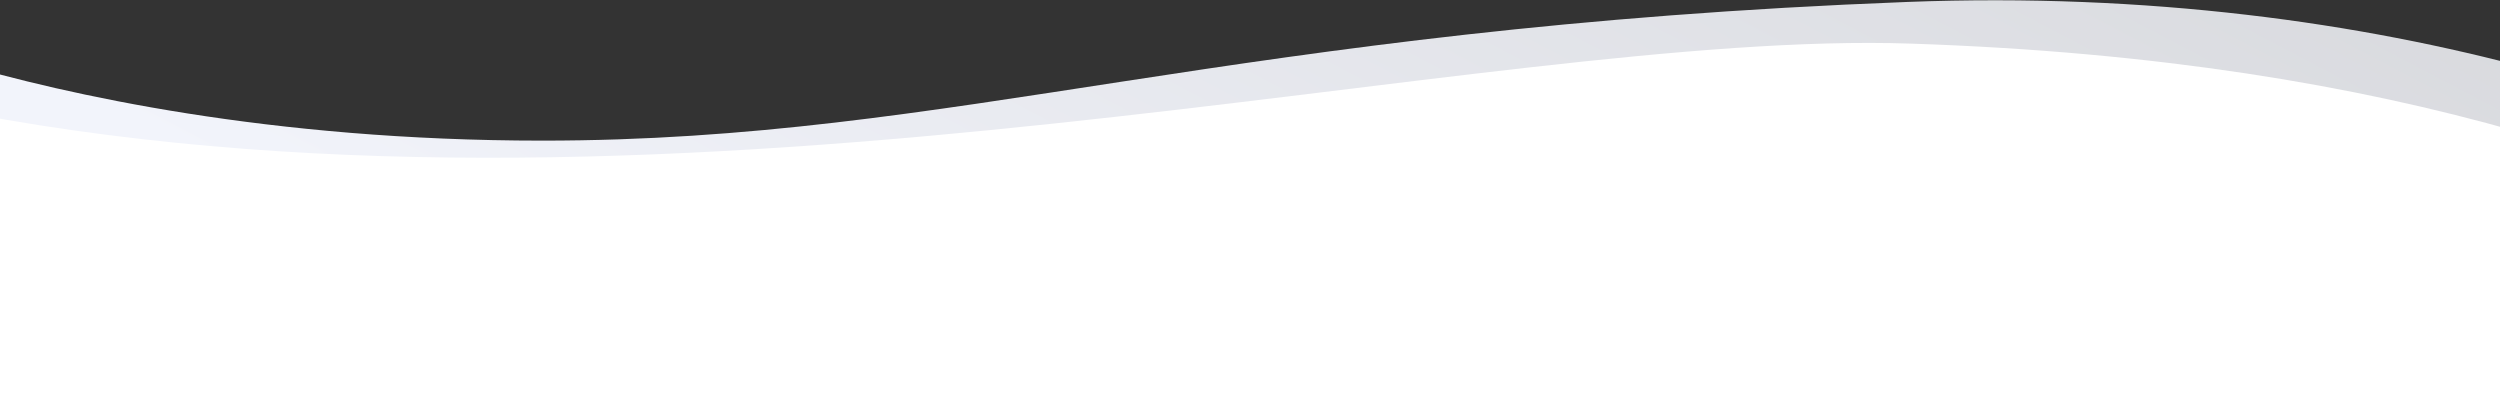 <svg width="1920" height="305" viewBox="0 0 1920 305" fill="none" xmlns="http://www.w3.org/2000/svg">
    <rect x="0" y="0" width="1920" height="305" fill="#333333" stroke="none"/>
    <path d="M1945.18 53.3C1812.95 17.582 1650.79 -5.644 1464.7 1.5C943.969 21.489 734.515 108 416.455 108C206.67 108 49.617 72.327 -33 48.039C-33 263 -33 -12.014 -33 299.579C148.581 312.506 397.36 279.062 654.258 267.481C1076.53 248.388 1596.07 224.189 1945.18 161C1945.18 -4.514 1945.18 285.5 1945.18 53.3Z" fill="url(#paint0_linear)"/>
    <path d="M-21.364 317C-21.364 317 1255 317 1944.7 317C1944.7 219.473 1933.06 318.5 1933.06 100.962C1808.73 65.62 1657.51 39.866 1467.61 33.5C1140.98 22.303 529.901 191.023 -21.364 87.293C-21.364 545 -21.364 317 -21.364 317Z" fill="white"/>
    <defs>
        <linearGradient id="paint0_linear" x1="1810.88" y1="996.5" x2="2885.32" y2="-1049.76" gradientUnits="userSpaceOnUse">
            <stop stop-color="#F2F4FB"/>
            <stop offset="1" stop-color="#B2B2B2"/>
        </linearGradient>
    </defs>
</svg>
